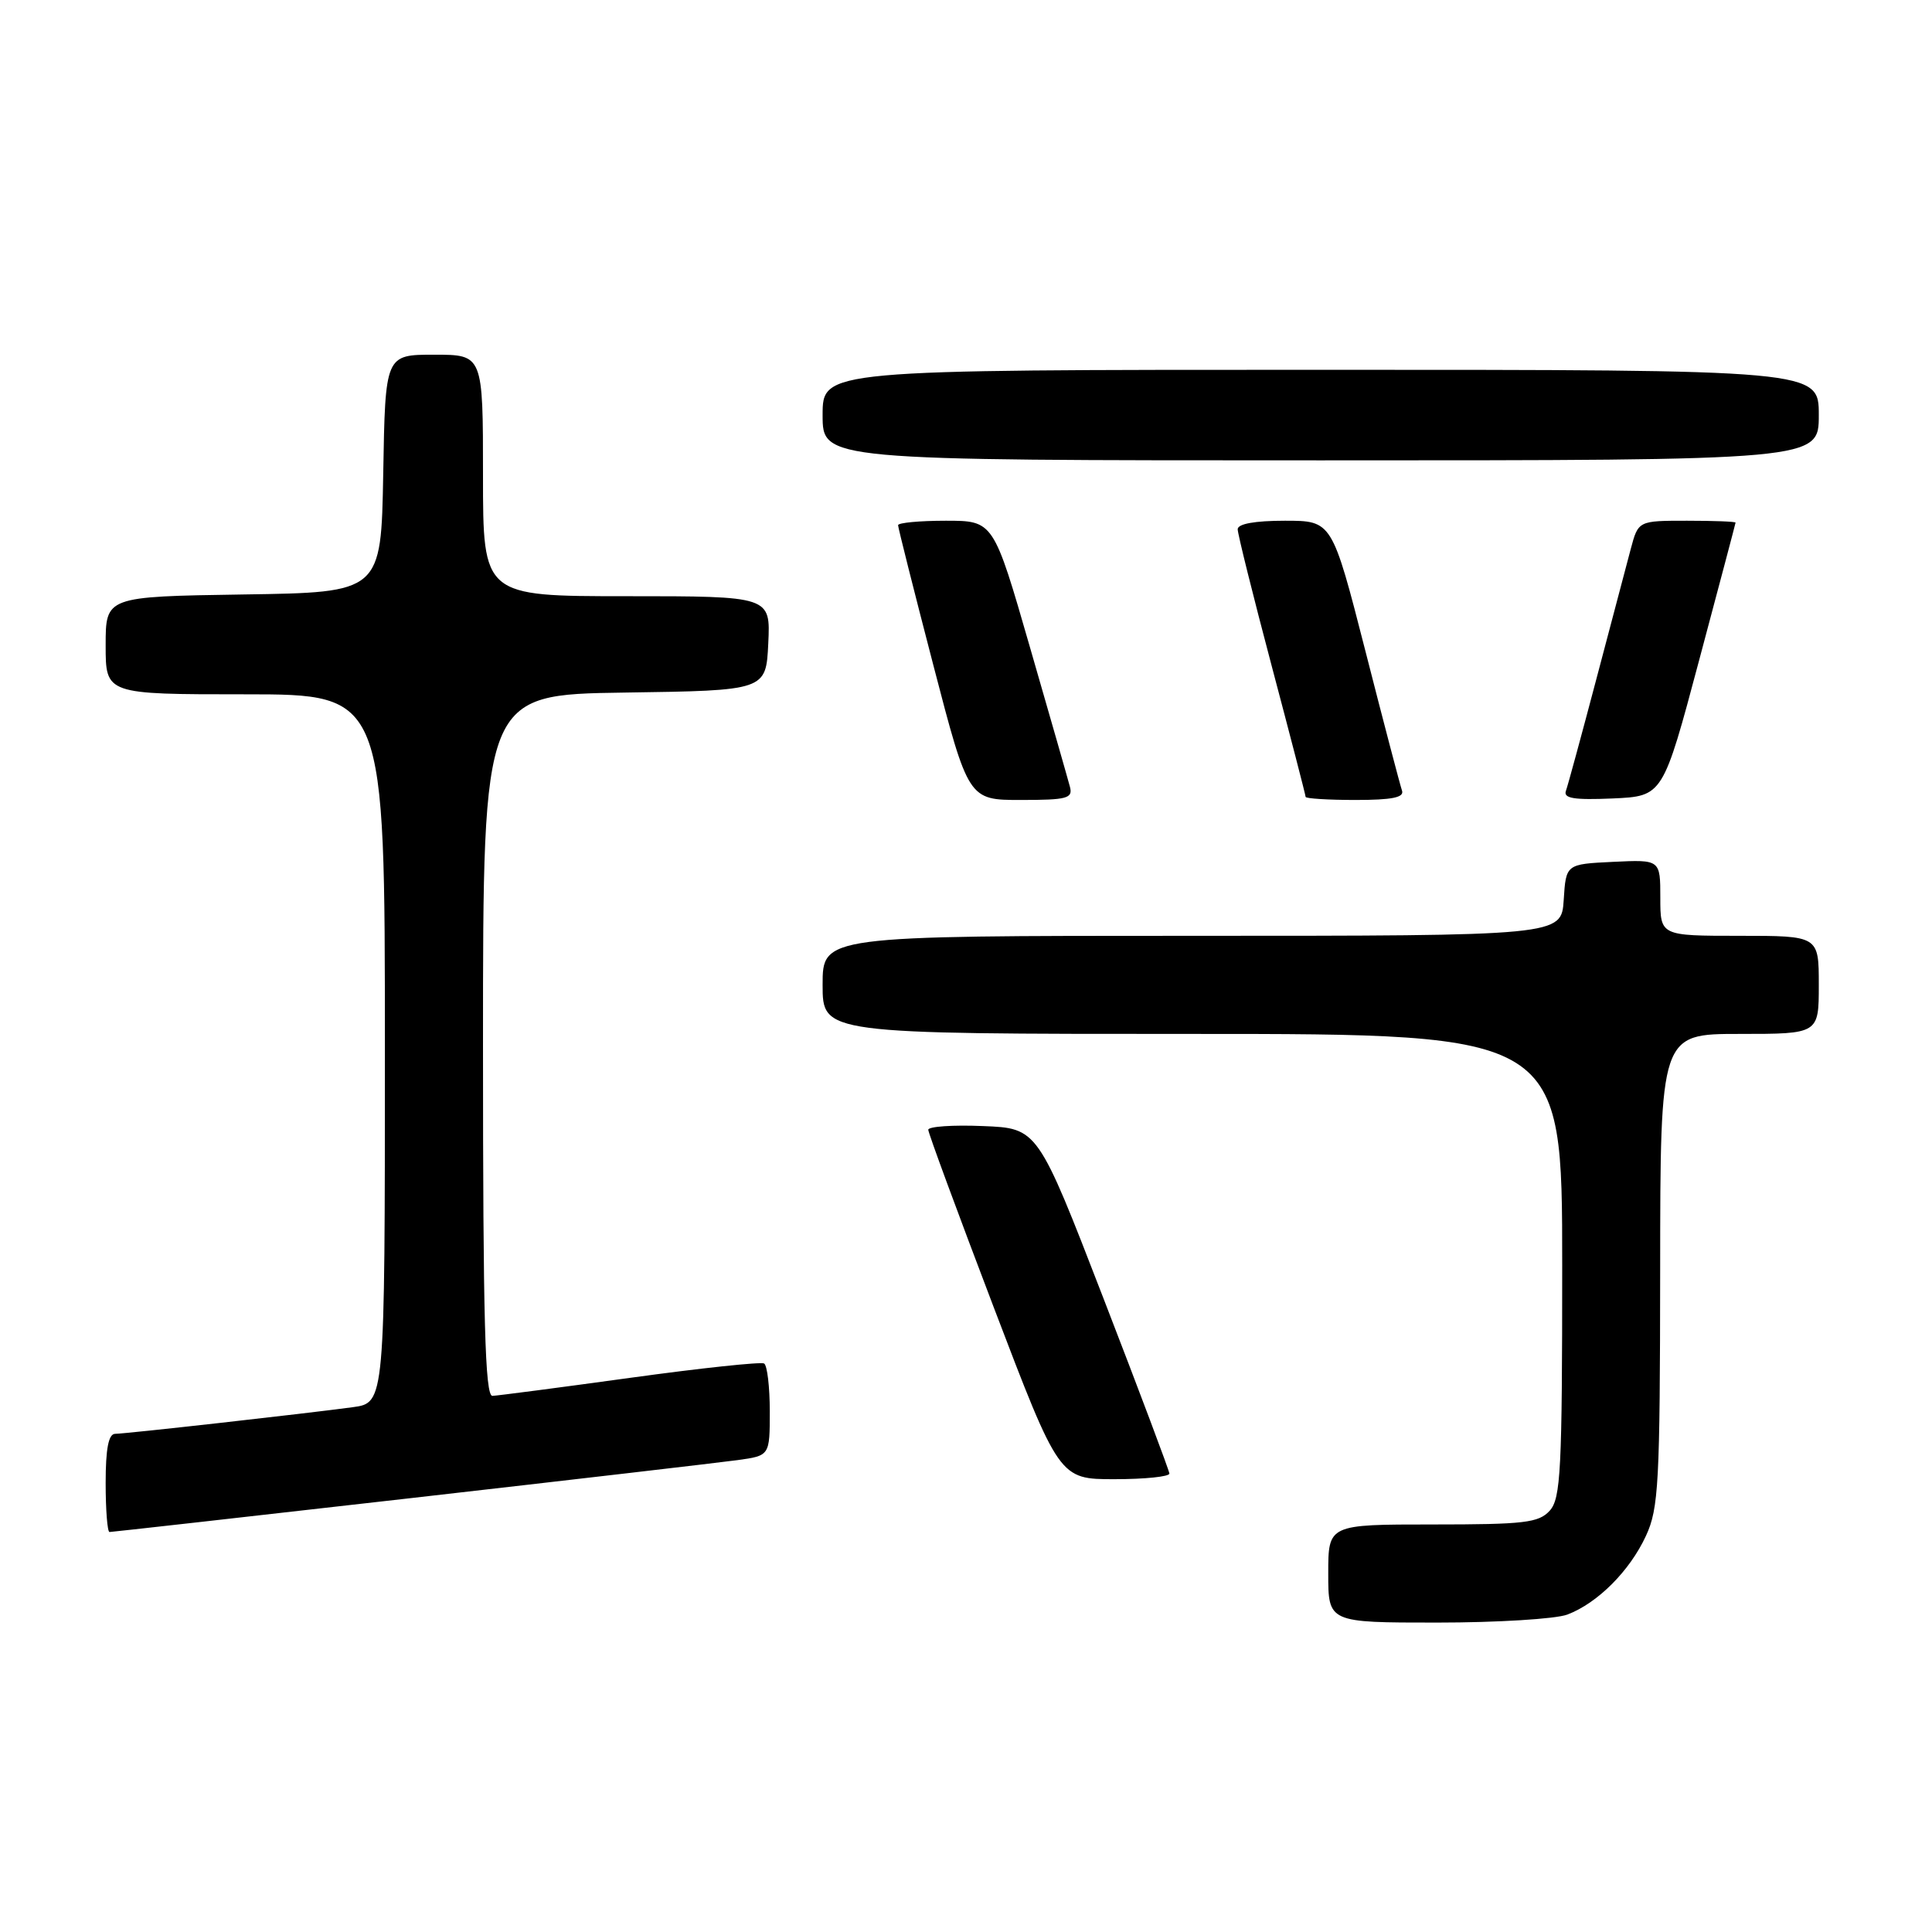 <?xml version="1.0" encoding="UTF-8" standalone="no"?>
<!DOCTYPE svg PUBLIC "-//W3C//DTD SVG 1.1//EN" "http://www.w3.org/Graphics/SVG/1.1/DTD/svg11.dtd" >
<svg xmlns="http://www.w3.org/2000/svg" xmlns:xlink="http://www.w3.org/1999/xlink" version="1.1" viewBox="0 0 256 256">
 <g >
 <path fill="currentColor"
d=" M 207.68 213.94 C 211.69 212.42 215.95 208.16 218.10 203.50 C 219.78 199.88 219.96 196.53 219.98 168.25 C 220.00 137.00 220.00 137.00 230.50 137.00 C 241.00 137.00 241.00 137.00 241.00 130.50 C 241.00 124.00 241.00 124.00 230.50 124.00 C 220.00 124.00 220.00 124.00 220.00 118.95 C 220.00 113.90 220.00 113.90 213.75 114.20 C 207.50 114.50 207.50 114.50 207.20 119.25 C 206.89 124.00 206.89 124.00 157.95 124.00 C 109.00 124.00 109.00 124.00 109.00 130.50 C 109.00 137.00 109.00 137.00 158.00 137.00 C 207.00 137.00 207.00 137.00 207.00 167.67 C 207.00 194.81 206.81 198.55 205.35 200.17 C 203.89 201.78 201.99 202.00 189.85 202.00 C 176.00 202.00 176.00 202.00 176.00 208.50 C 176.00 215.00 176.00 215.00 190.43 215.00 C 198.37 215.00 206.14 214.52 207.68 213.94 Z  M 54.26 198.53 C 75.84 196.07 95.41 193.79 97.75 193.47 C 102.00 192.88 102.00 192.88 102.00 187.00 C 102.00 183.76 101.66 180.92 101.25 180.67 C 100.84 180.43 92.85 181.28 83.50 182.57 C 74.15 183.86 65.94 184.93 65.25 184.96 C 64.27 184.99 64.00 175.06 64.00 138.52 C 64.00 92.04 64.00 92.04 82.75 91.77 C 101.50 91.50 101.50 91.50 101.80 85.25 C 102.10 79.00 102.10 79.00 83.05 79.00 C 64.00 79.00 64.00 79.00 64.00 63.00 C 64.00 47.00 64.00 47.00 57.53 47.00 C 51.05 47.00 51.05 47.00 50.78 62.75 C 50.50 78.50 50.50 78.50 32.25 78.77 C 14.00 79.05 14.00 79.05 14.00 85.52 C 14.00 92.00 14.00 92.00 32.50 92.00 C 51.00 92.00 51.00 92.00 51.00 138.94 C 51.00 185.88 51.00 185.88 46.75 186.46 C 40.46 187.31 16.70 189.98 15.25 189.99 C 14.38 190.00 14.00 191.97 14.00 196.50 C 14.00 200.07 14.23 203.00 14.51 203.00 C 14.79 203.00 32.68 200.99 54.26 198.53 Z  M 154.95 195.25 C 154.92 194.84 150.99 184.38 146.20 172.00 C 137.50 149.50 137.50 149.50 130.25 149.21 C 126.26 149.04 123.00 149.27 123.00 149.70 C 123.00 150.13 126.91 160.72 131.68 173.24 C 140.36 196.00 140.36 196.00 147.68 196.00 C 151.71 196.00 154.98 195.66 154.95 195.25 Z  M 141.77 104.25 C 141.52 103.29 139.13 94.96 136.47 85.75 C 131.64 69.00 131.64 69.00 125.32 69.00 C 121.84 69.00 119.00 69.27 119.00 69.59 C 119.00 69.92 121.10 78.25 123.66 88.09 C 128.32 106.00 128.32 106.00 135.28 106.00 C 141.41 106.00 142.18 105.79 141.77 104.25 Z  M 185.77 104.75 C 185.53 104.06 183.34 95.74 180.92 86.25 C 176.50 69.00 176.50 69.00 170.25 69.00 C 166.27 69.00 164.00 69.41 164.00 70.13 C 164.00 70.75 166.03 78.89 168.50 88.22 C 170.97 97.54 173.00 105.36 173.00 105.59 C 173.00 105.81 175.97 106.00 179.61 106.00 C 184.46 106.00 186.10 105.67 185.77 104.75 Z  M 225.14 87.50 C 227.78 77.60 229.96 69.39 229.97 69.25 C 229.99 69.11 227.09 69.00 223.54 69.00 C 217.08 69.00 217.08 69.00 216.08 72.75 C 215.53 74.81 213.48 82.58 211.52 90.00 C 209.56 97.42 207.75 104.08 207.49 104.80 C 207.14 105.79 208.57 106.02 213.69 105.80 C 220.34 105.50 220.34 105.50 225.14 87.50 Z  M 241.00 55.00 C 241.00 49.00 241.00 49.00 175.00 49.00 C 109.00 49.00 109.00 49.00 109.00 55.00 C 109.00 61.00 109.00 61.00 175.00 61.00 C 241.00 61.00 241.00 61.00 241.00 55.00 Z "/>
</g>
</svg>